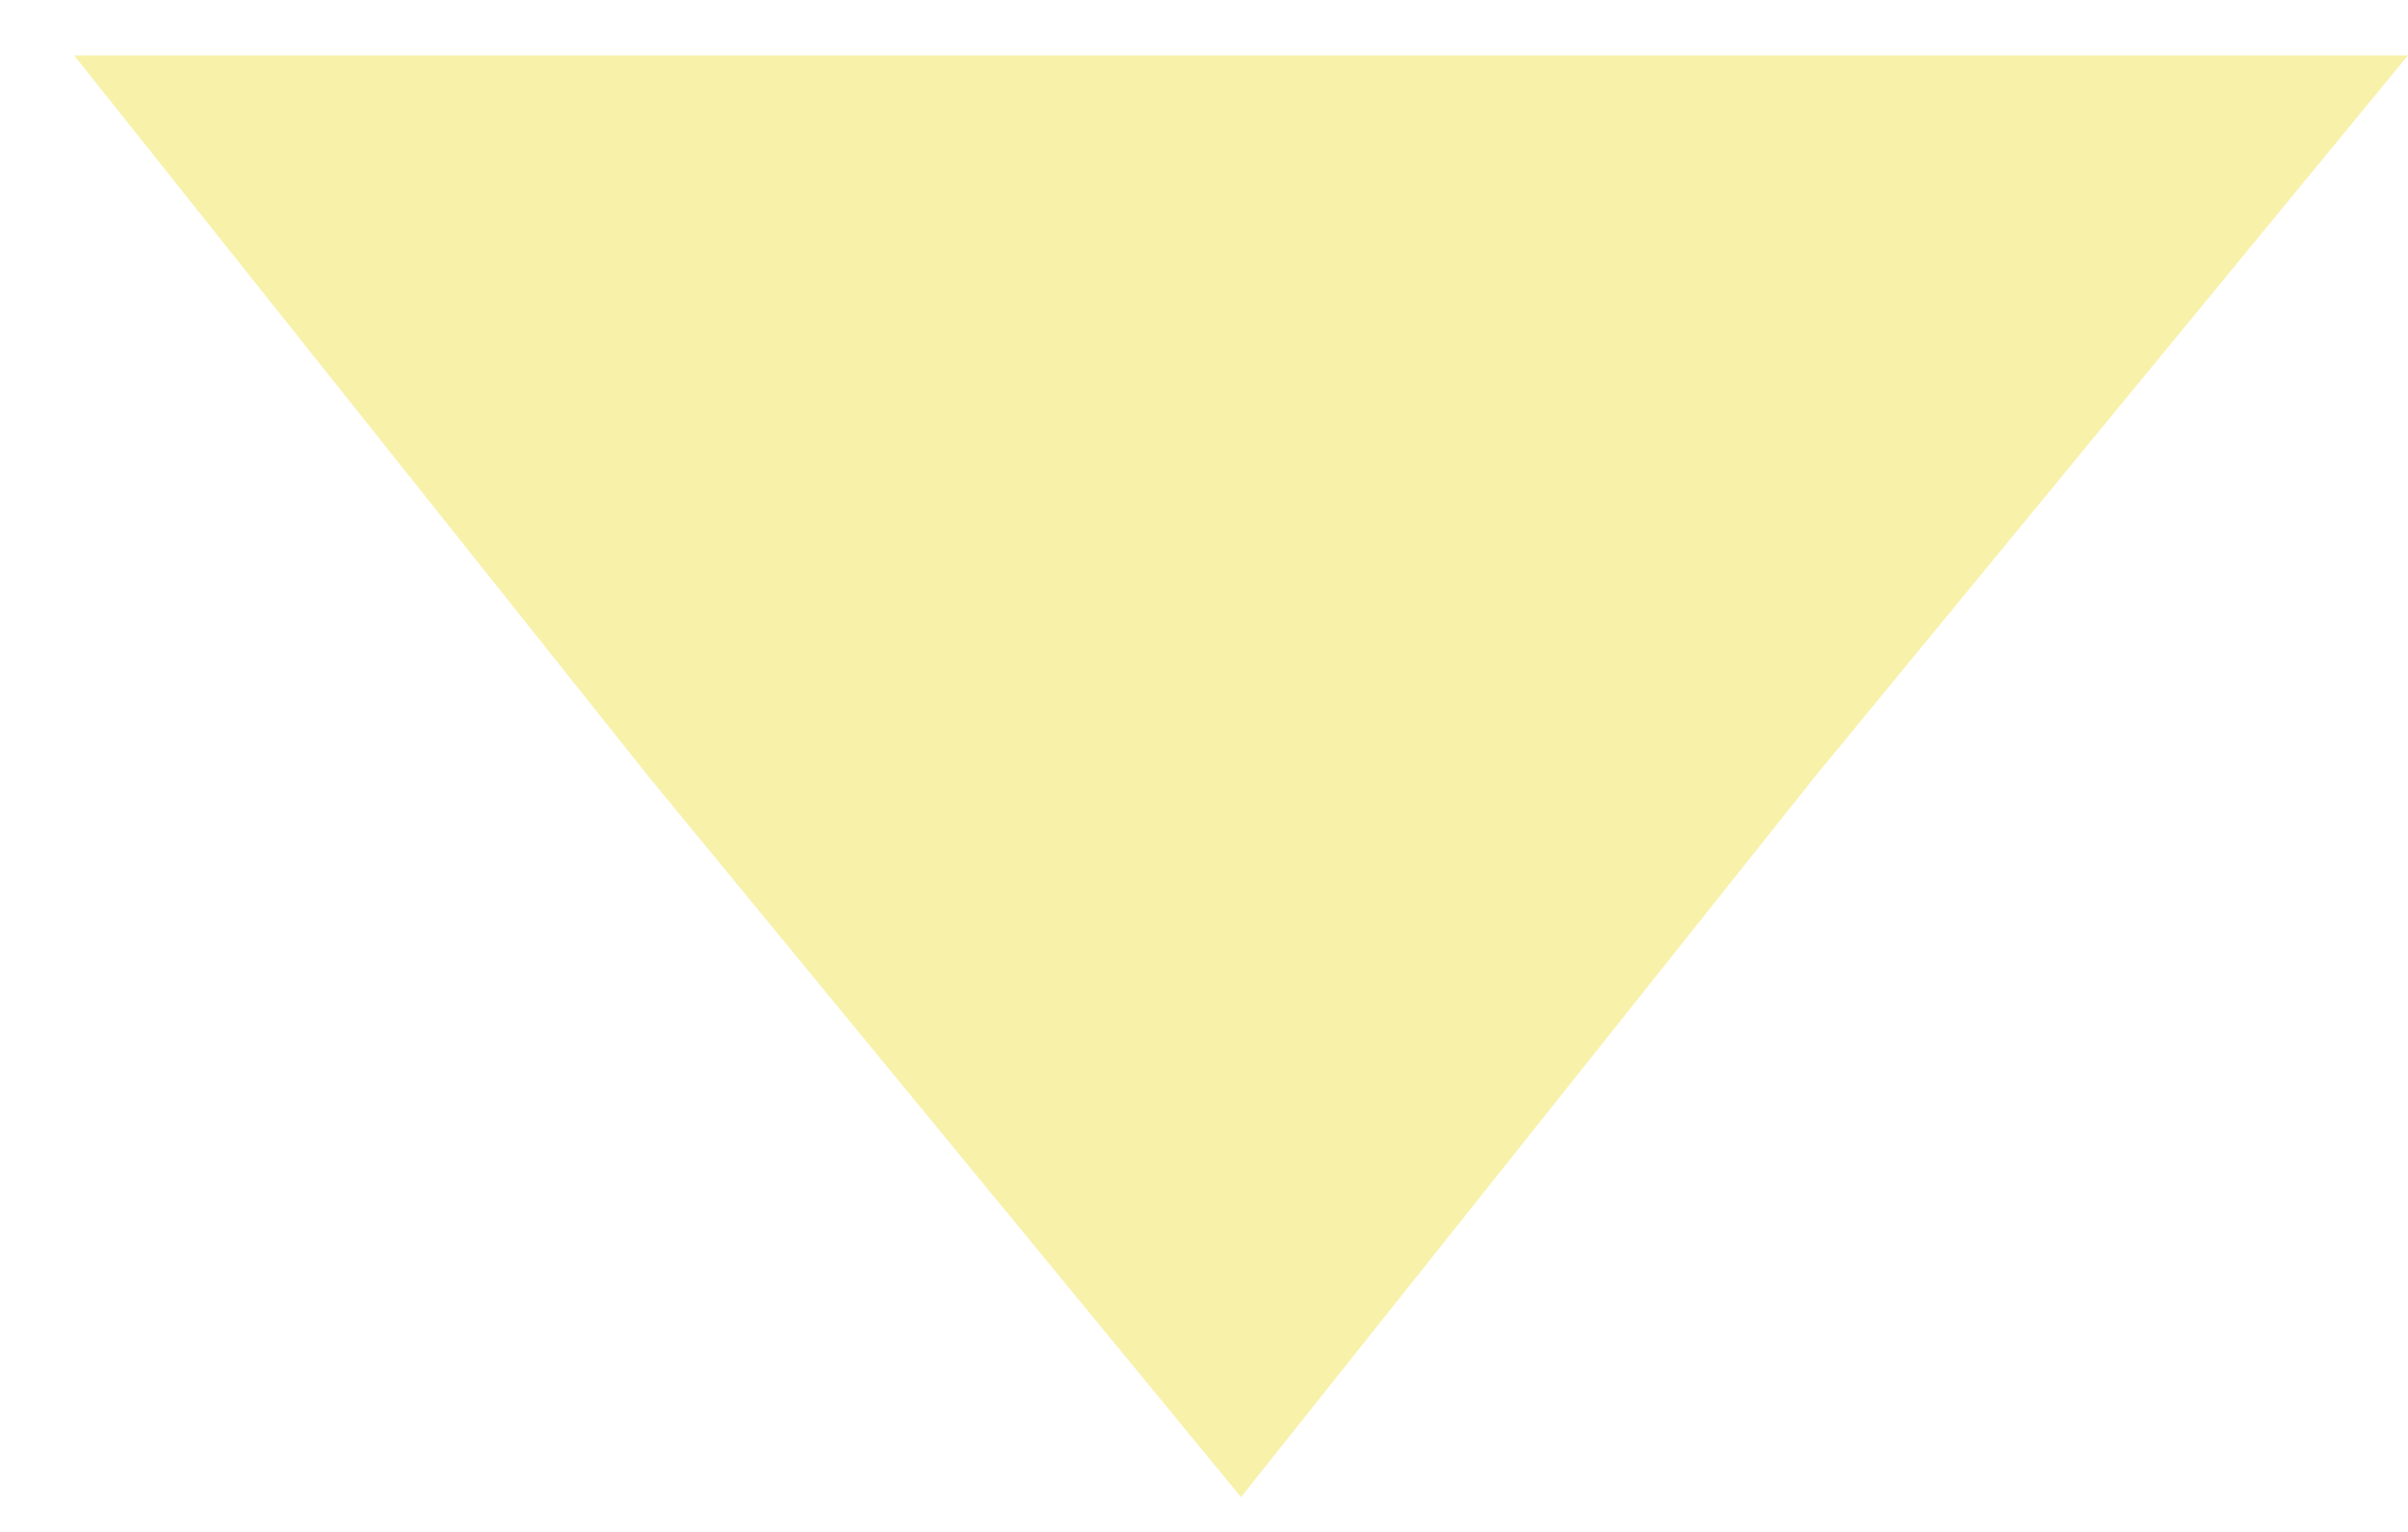 <svg width="22" height="14" viewBox="0 0 22 14" fill="none" xmlns="http://www.w3.org/2000/svg">
<path d="M11.338 13.682L5.923 7.094L0.677 0.506L11.338 0.506L22 0.506L16.585 7.094L11.338 13.682Z" fill="#F3E457" fill-opacity="0.5"/>
</svg>
